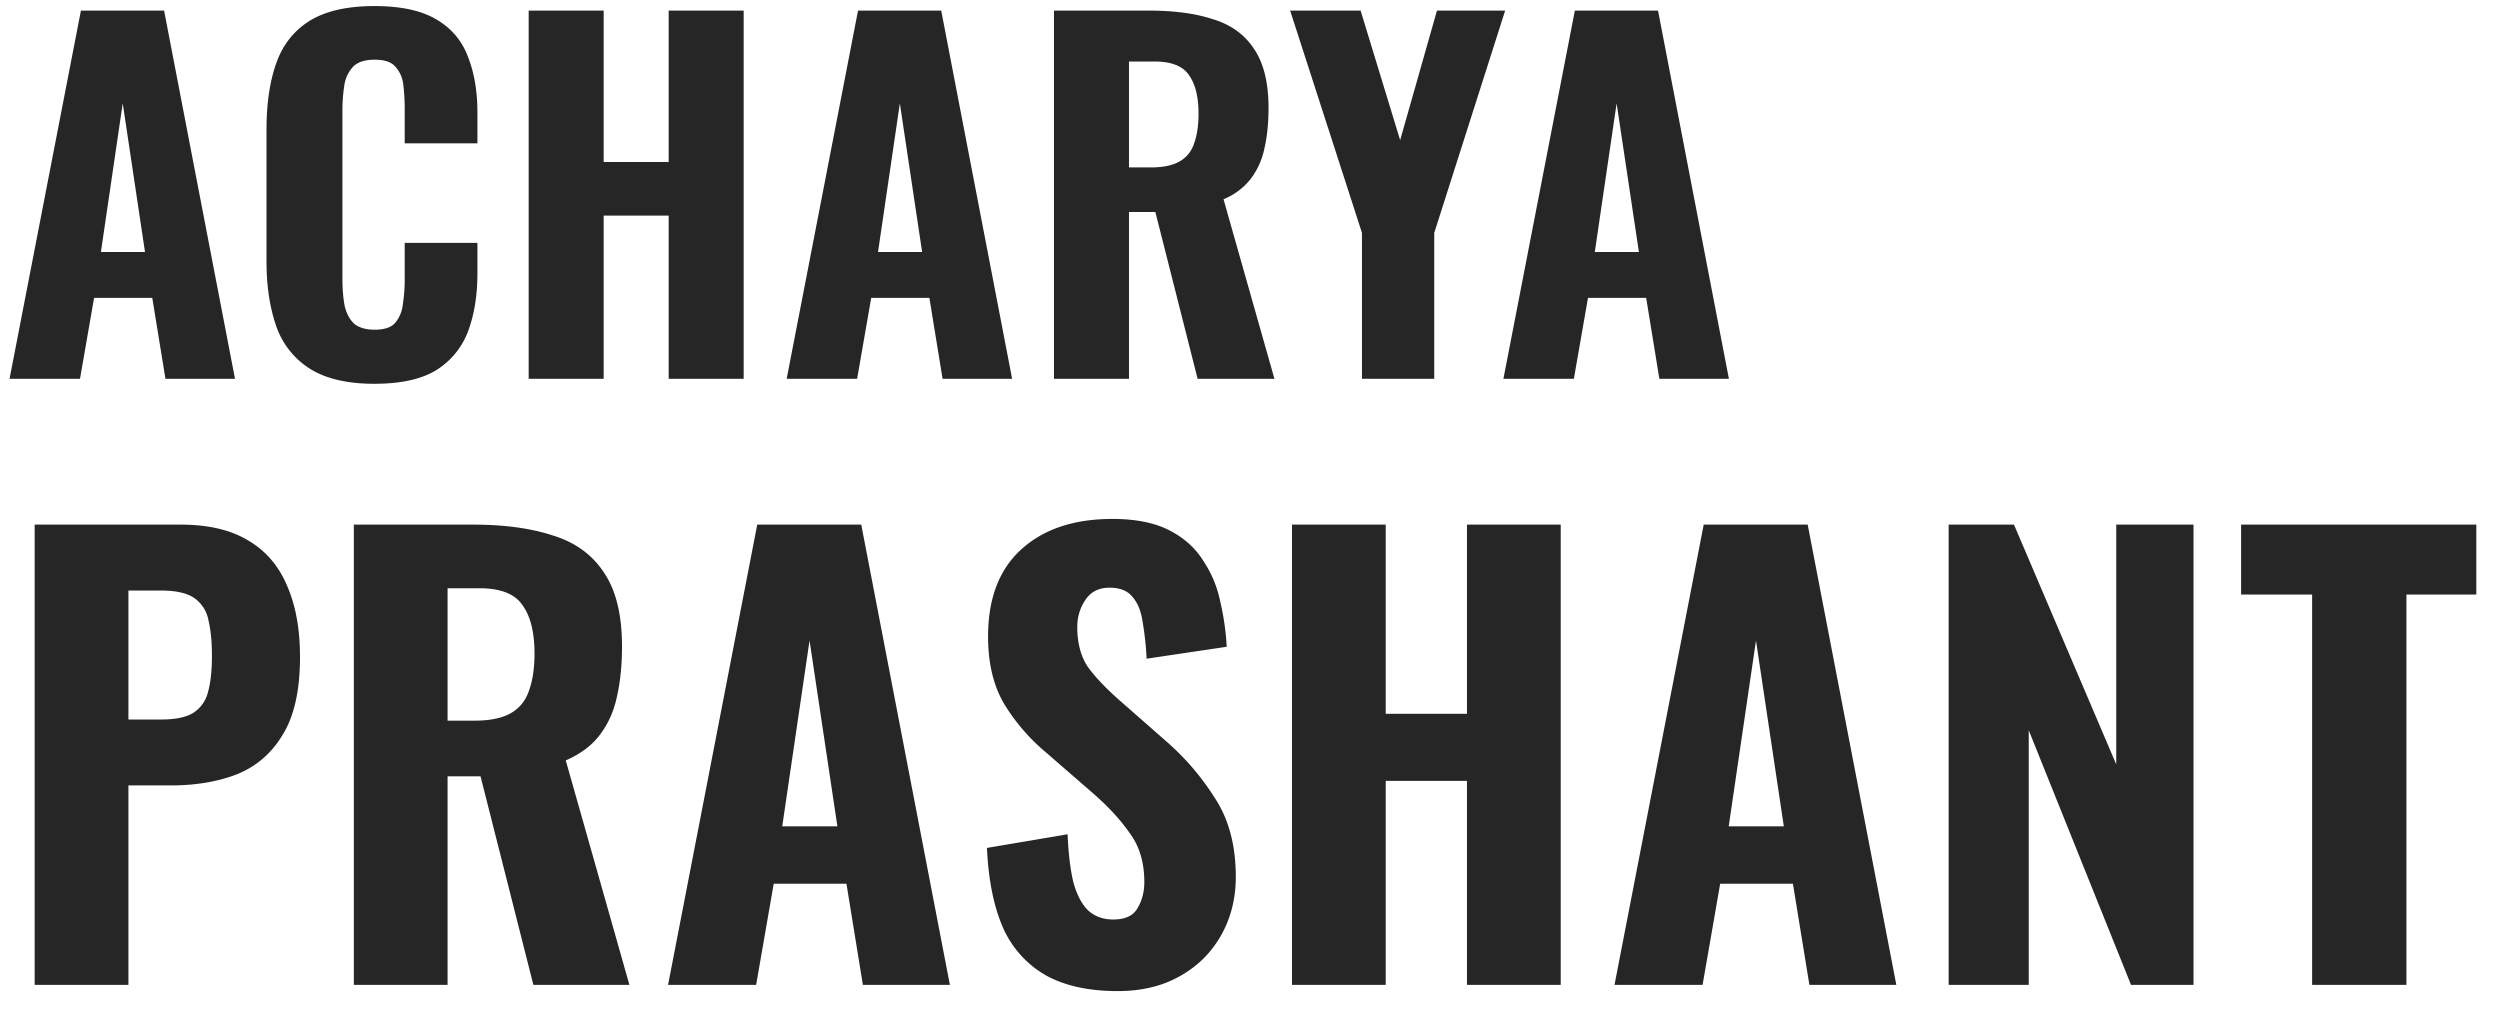 <svg xmlns="http://www.w3.org/2000/svg" width="66" height="27" fill="none" viewBox="0 0 66 27" class="h-full w-full"><!----><path fill="#262626" d="M.252 10 2.136.28h2.196L6.204 10H4.368L4.02 7.864H2.484L2.112 10zm2.412-3.348h1.164L3.24 2.728zm7.216 3.48q-1.08 0-1.716-.408a2.16 2.16 0 0 1-.876-1.128q-.252-.732-.252-1.692V3.412q0-1.008.252-1.728.252-.732.876-1.128Q8.8.16 9.88.16q1.044 0 1.632.348.6.348.84.984.252.636.252 1.476v.816h-1.92v-.912q0-.336-.036-.624a.83.83 0 0 0-.204-.48q-.156-.192-.552-.192t-.576.192a.9.9 0 0 0-.228.504q-.048.3-.048.672V7.36q0 .408.06.72.072.3.252.468.192.156.54.156.384 0 .54-.18a.9.9 0 0 0 .204-.504 4 4 0 0 0 .048-.66v-.948h1.92v.804q0 .852-.24 1.512a2.06 2.06 0 0 1-.828 1.032q-.588.372-1.656.372M13.957 10V.28h1.98v3.996h1.716V.28h1.98V10h-1.98V5.692h-1.716V10zm6.811 0L22.652.28h2.196L26.72 10h-1.836l-.348-2.136H23L22.628 10zm2.412-3.348h1.164l-.588-3.924zM27.825 10V.28h2.52q.984 0 1.68.228.708.216 1.08.78.384.564.384 1.56 0 .6-.108 1.068a2 2 0 0 1-.36.804 1.75 1.75 0 0 1-.72.54L33.645 10h-2.028l-1.116-4.404h-.696V10zm1.98-5.58h.576q.48 0 .756-.156a.83.83 0 0 0 .384-.468q.12-.324.12-.792 0-.672-.252-1.02-.24-.36-.912-.36h-.672zM35.956 10V6.148L34.06.28h1.86l1.044 3.42.972-3.42h1.8l-1.872 5.868V10zm3.734 0L41.576.28h2.196L45.643 10h-1.836l-.348-2.136h-1.536L41.55 10zm2.413-3.348h1.164l-.588-3.924zM.915 26V13.85H4.77q1.095 0 1.785.42.69.405 1.02 1.185.345.78.345 1.89 0 1.305-.45 2.04-.435.735-1.2 1.05-.765.3-1.755.3H3.39V26zm2.475-7.005h.87q.54 0 .825-.165a.9.9 0 0 0 .405-.555q.105-.375.105-.96 0-.555-.09-.93a.92.92 0 0 0-.36-.585q-.285-.21-.9-.21H3.39zM9.341 26V13.85h3.15q1.23 0 2.1.285.885.27 1.35.975.48.705.48 1.95 0 .75-.135 1.335-.12.57-.45 1.005-.315.42-.9.675L16.616 26h-2.535l-1.395-5.505h-.87V26zm2.475-6.975h.72q.6 0 .945-.195t.48-.585q.15-.405.15-.99 0-.84-.315-1.275-.3-.45-1.14-.45h-.84zM17.637 26l2.354-12.15h2.746L25.077 26H22.78l-.434-2.67h-1.92L19.962 26zm3.014-4.185h1.456l-.735-4.905zm8.854 4.35q-1.125 0-1.875-.405a2.7 2.7 0 0 1-1.14-1.245q-.375-.84-.435-2.13l2.13-.36q.03.75.15 1.26.135.495.39.75.27.24.66.24.48 0 .645-.3.18-.3.18-.69 0-.765-.375-1.275-.36-.525-.96-1.05l-1.26-1.095a5.2 5.2 0 0 1-1.11-1.29q-.42-.72-.42-1.77 0-1.5.87-2.295.885-.81 2.415-.81.915 0 1.5.3t.9.81q.33.495.45 1.095.135.585.165 1.17l-2.115.315a8 8 0 0 0-.105-.975q-.06-.42-.27-.66-.195-.24-.6-.24-.435 0-.645.33-.21.315-.21.705 0 .645.285 1.065.3.405.81.855l1.23 1.08q.765.66 1.305 1.515.555.84.555 2.085 0 .855-.39 1.545t-1.095 1.08q-.69.39-1.635.39M34.109 26V13.85h2.474v4.995h2.145V13.85h2.475V26h-2.475v-5.385h-2.145V26zm8.514 0 2.355-12.15h2.745L50.063 26h-2.295l-.435-2.67h-1.92L44.948 26zm3.015-4.185h1.455l-.735-4.905zM51.444 26V13.85h1.725l2.7 6.33v-6.33h2.04V26h-1.65l-2.7-6.72V26zm9.596 0V15.695h-1.875V13.85h6.21v1.845H63.53V26z"></path><!----></svg>